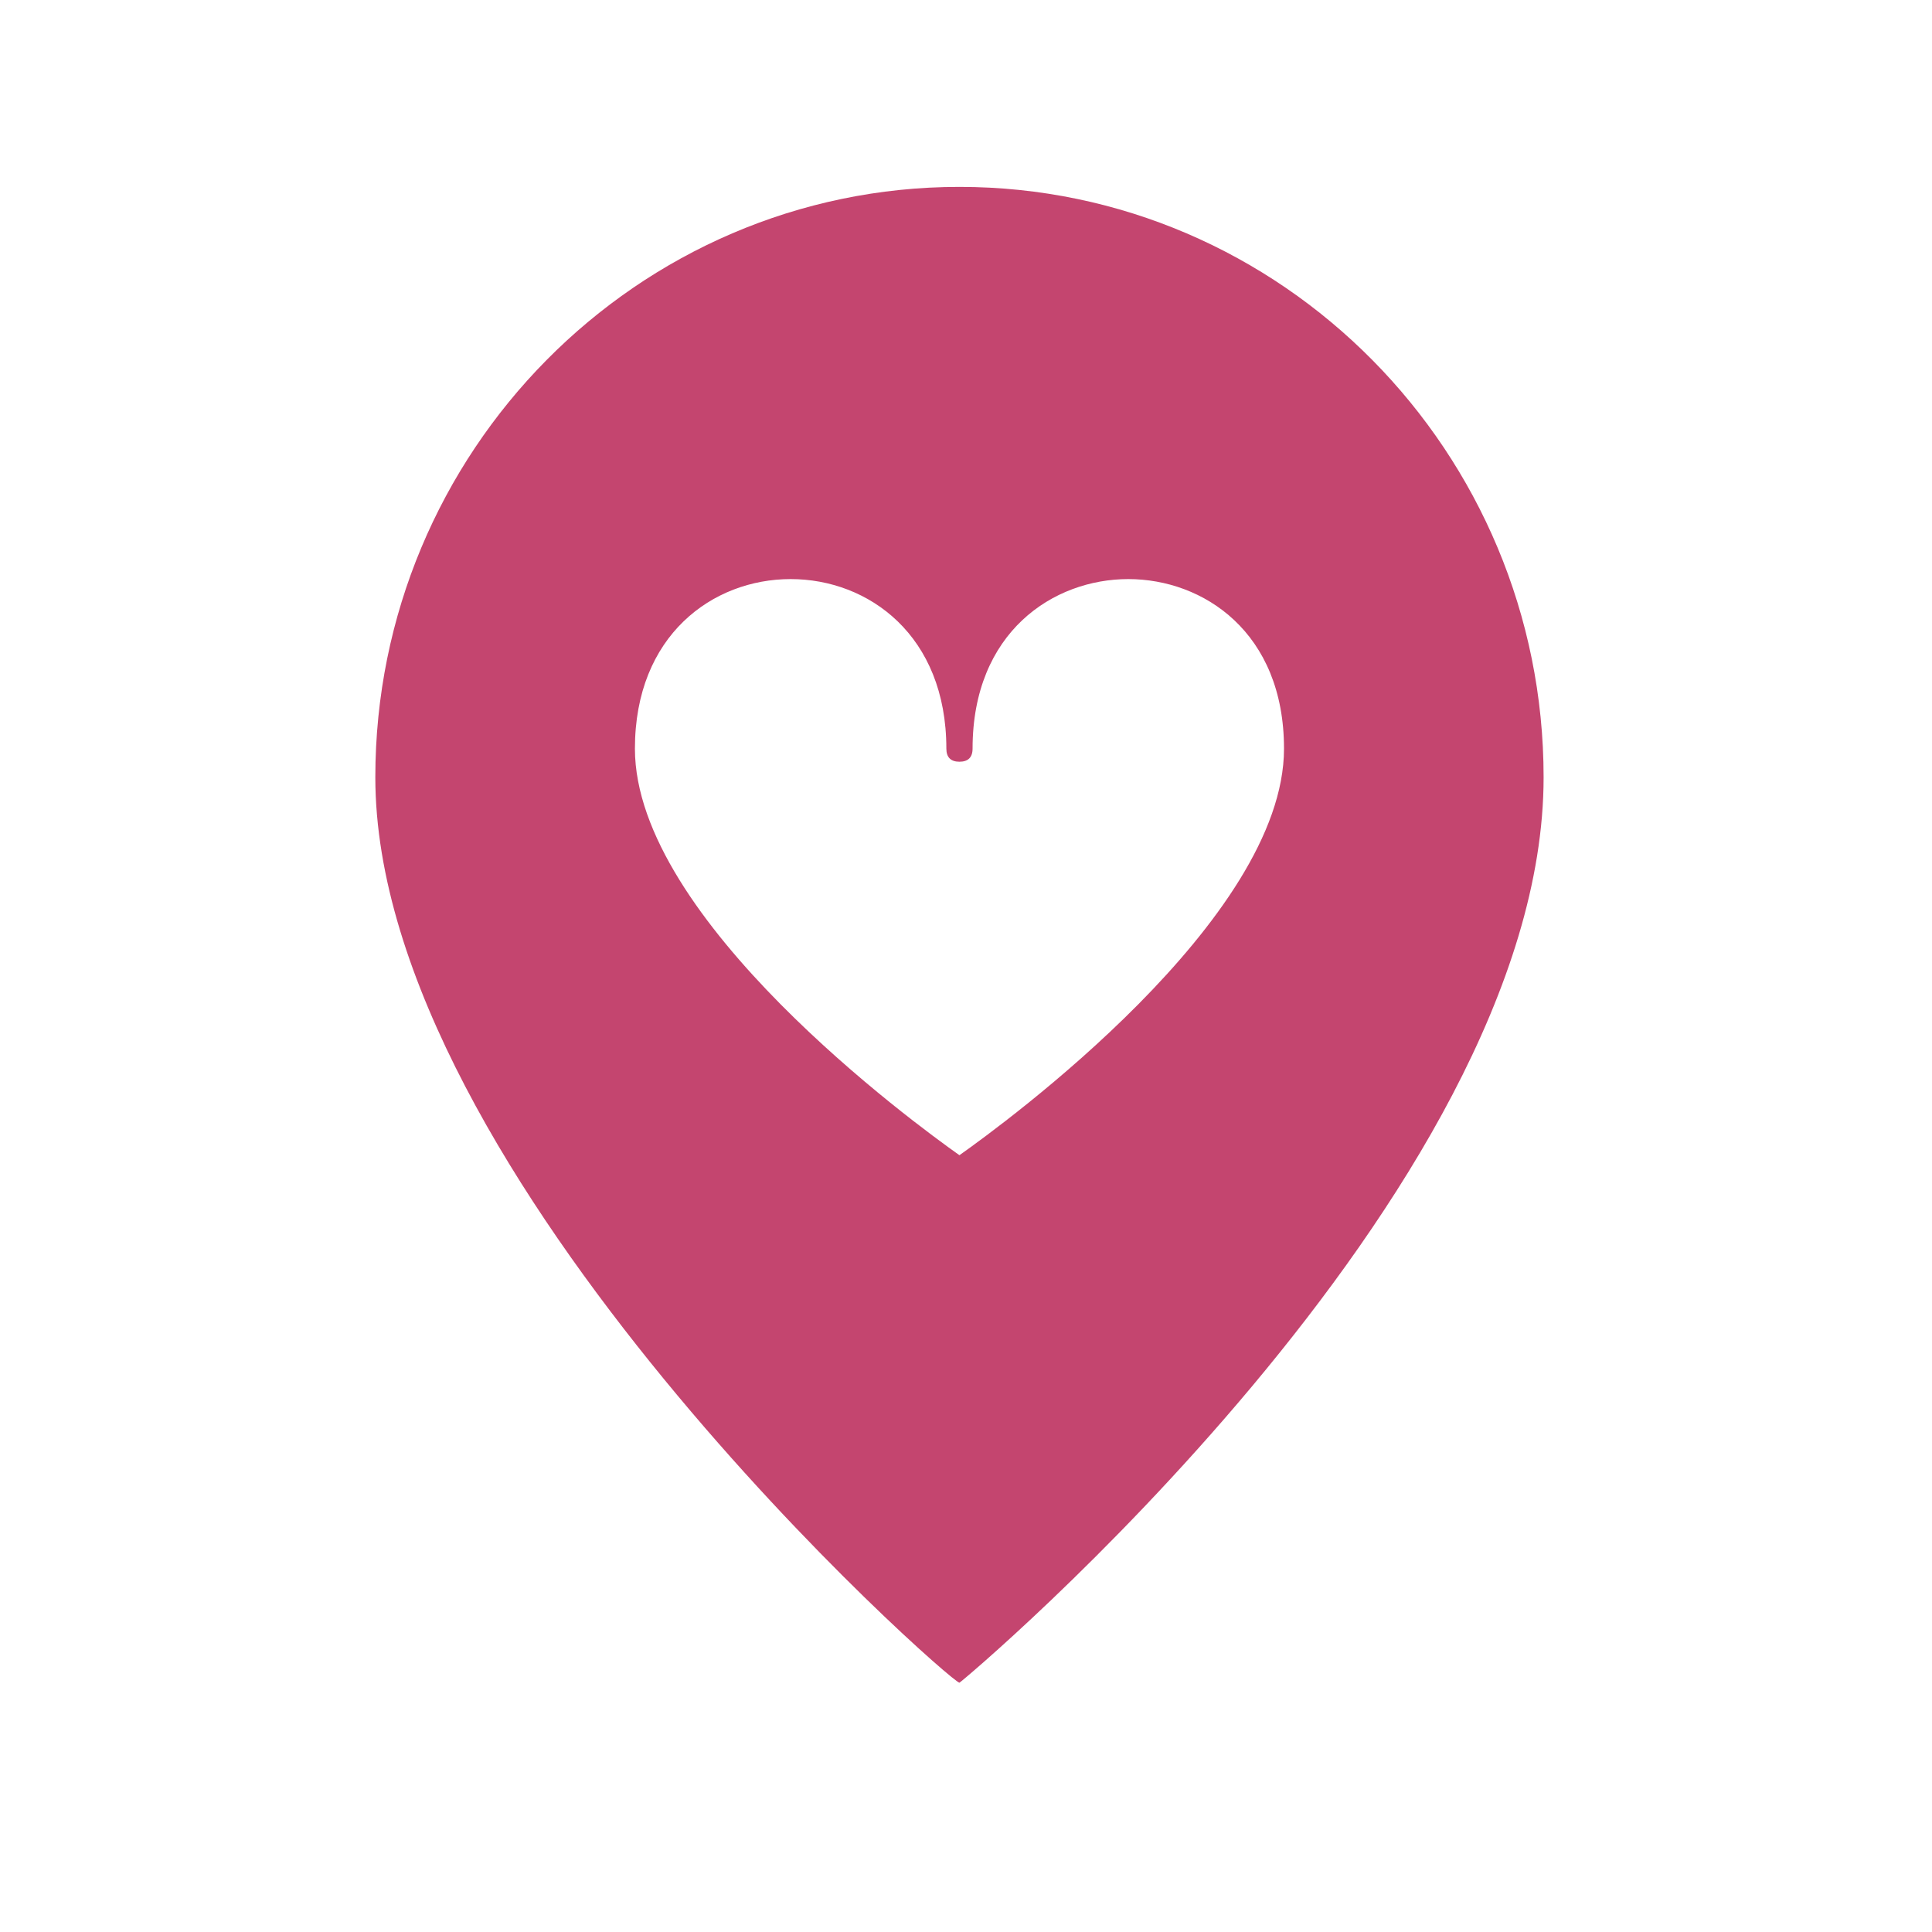 <svg xmlns="http://www.w3.org/2000/svg" width="30" viewBox="0 0 30 30" height="30" version="1.0"><defs><clipPath id="a"><path d="M 5.824 2.902 L 23.973 2.902 L 23.973 26.129 L 5.824 26.129 Z M 5.824 2.902"/></clipPath></defs><g clip-path="url(#a)"><path fill="#C4456F" d="M 5.828 12.07 C 5.828 18.246 14.758 26.129 14.898 26.129 C 14.926 26.129 23.969 18.535 23.969 12.07 C 23.969 7.016 19.902 2.902 14.898 2.902 C 9.895 2.902 5.828 7.016 5.828 12.07 Z M 15.102 11.625 C 15.102 9.816 16.355 8.992 17.52 8.992 C 18.684 8.992 19.938 9.816 19.938 11.625 C 19.938 14.277 15.59 17.449 14.898 17.938 C 14.207 17.449 9.859 14.277 9.859 11.625 C 9.859 9.867 11.066 8.992 12.277 8.992 C 13.488 8.992 14.695 9.867 14.695 11.625 C 14.695 11.762 14.766 11.828 14.898 11.828 C 15.031 11.828 15.102 11.762 15.102 11.625 Z M 15.102 11.625"/></g></svg>